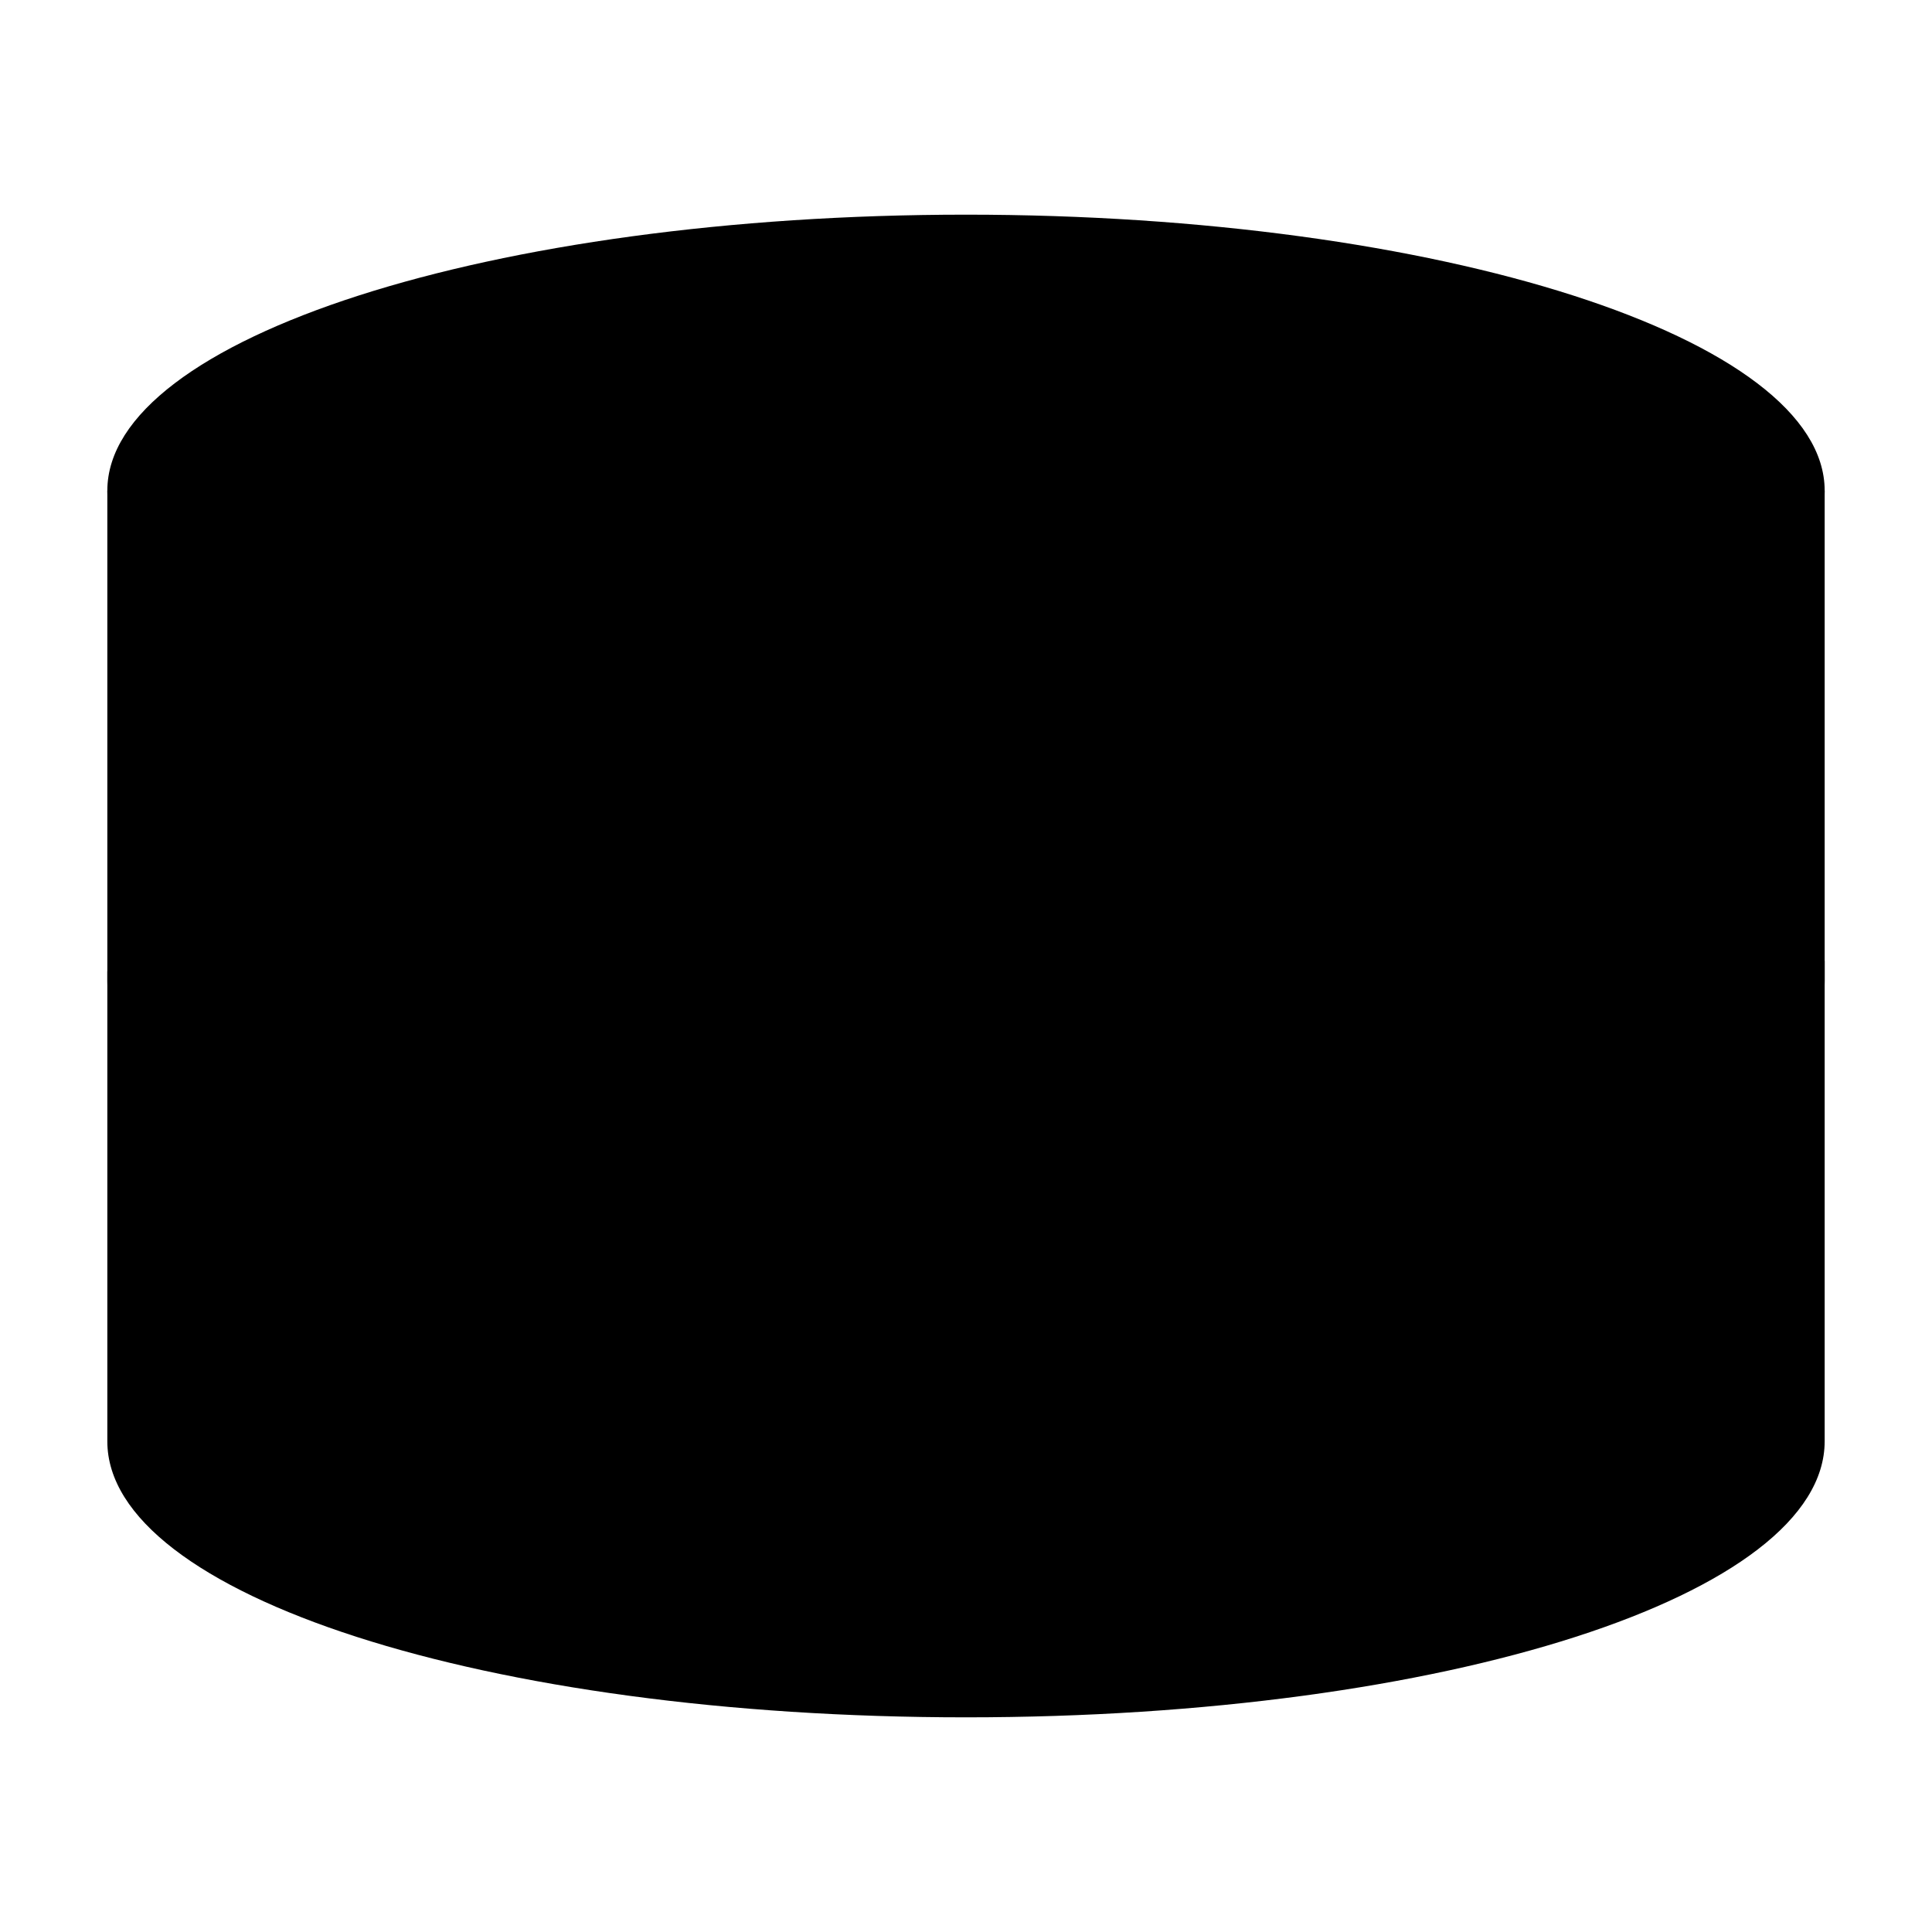 <svg xmlns="http://www.w3.org/2000/svg" width="18" height="18" fill="currentColor" viewBox="0 0 18 18">
  <path d="M9 7.143c4.418 0 8-1.151 8-2.572C17 3.151 13.418 2 9 2S1 3.151 1 4.571c0 1.42 3.582 2.572 8 2.572Z"/>
  <path d="M17 4.571v8.857C17 14.859 13.476 16 9 16s-8-1.143-8-2.571V4.57"/>
  <path d="M17 8.952v.19c0 1.43-3.524 2.572-8 2.572s-8-1.143-8-2.571v-.095"/>
</svg>
